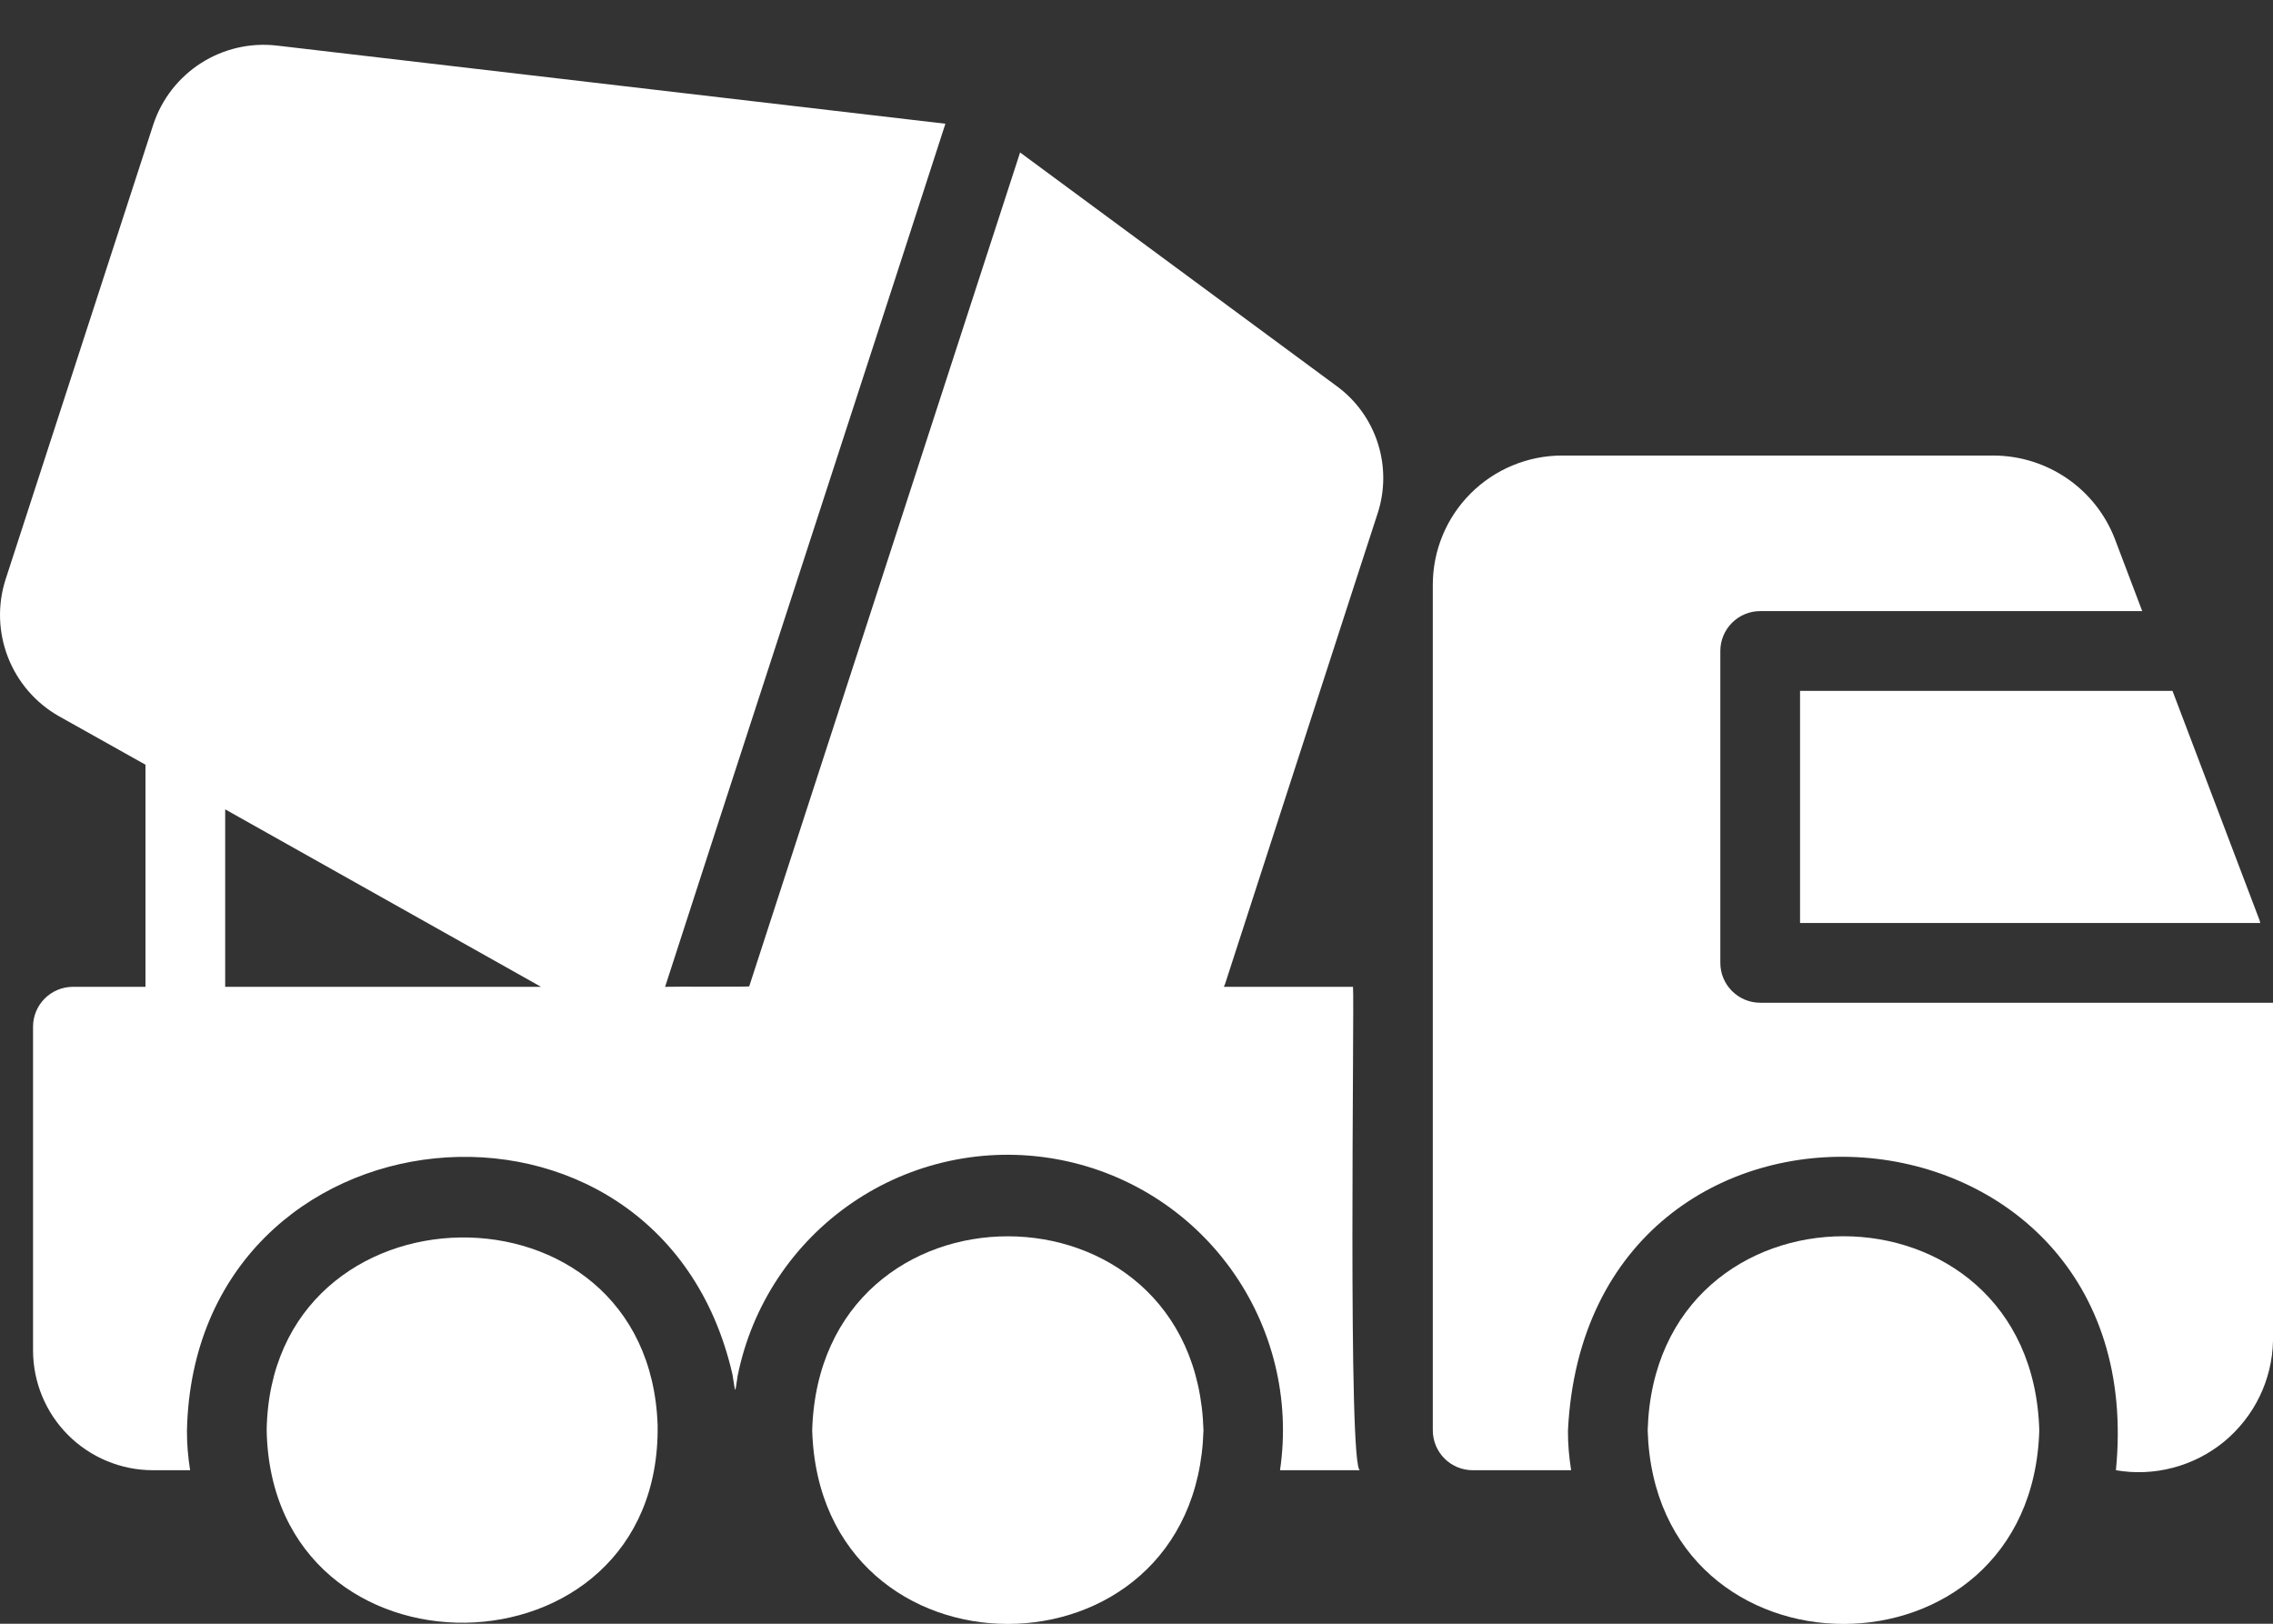 <svg width="28" height="20" viewBox="0 0 28 20" fill="none" xmlns="http://www.w3.org/2000/svg">
<rect x="0" y="0" width="28" height="20" fill="#333333" stroke="none"/>
<path d="M20.297 17.617C20.39 20.797 25.029 20.798 25.121 17.617C25.029 14.431 20.39 14.43 20.297 17.617ZM10.005 17.617C10.099 20.799 14.732 20.796 14.825 17.617C14.732 14.434 10.1 14.429 10.005 17.617Z" fill="white"/>
<path d="M21.683 12.351C21.553 12.351 21.428 12.299 21.336 12.207C21.244 12.115 21.192 11.991 21.192 11.861V8.018C21.192 7.888 21.244 7.763 21.336 7.671C21.428 7.579 21.553 7.527 21.683 7.527H26.389L26.05 6.633C25.933 6.333 25.729 6.075 25.463 5.893C25.198 5.711 24.884 5.613 24.562 5.611H19.241C19.032 5.611 18.825 5.653 18.632 5.733C18.439 5.813 18.264 5.93 18.116 6.078C17.968 6.226 17.851 6.401 17.771 6.594C17.691 6.787 17.65 6.994 17.65 7.203V17.618C17.65 17.748 17.702 17.873 17.794 17.965C17.886 18.057 18.011 18.109 18.141 18.109H19.354C19.328 17.947 19.314 17.782 19.315 17.618C19.555 12.8 26.538 13.313 26.065 18.109C26.299 18.15 26.54 18.139 26.77 18.078C27 18.017 27.214 17.908 27.398 17.757C27.581 17.605 27.73 17.417 27.834 17.203C27.938 16.989 27.995 16.755 28 16.517V12.351H21.683Z" fill="white"/>
<path d="M22.174 11.369H27.843C27.839 11.347 27.832 11.326 27.823 11.305L26.762 8.51H22.174V11.369ZM3.285 17.618C3.347 20.824 8.149 20.752 8.101 17.552C7.991 14.424 3.332 14.499 3.285 17.618Z" fill="white"/>
<path d="M16.461 4.752L12.566 1.878C12.54 1.957 9.372 11.713 9.229 12.15C9.144 12.157 8.274 12.15 8.193 12.155C8.443 11.371 11.454 2.131 11.646 1.524L3.408 0.561C3.083 0.524 2.754 0.6 2.478 0.776C2.201 0.953 1.994 1.218 1.89 1.529L0.068 7.139C-0.032 7.452 -0.021 7.789 0.098 8.095C0.217 8.401 0.437 8.656 0.721 8.819L1.792 9.419V12.155H0.898C0.768 12.155 0.643 12.207 0.551 12.299C0.459 12.391 0.407 12.516 0.407 12.646V16.635C0.408 17.026 0.563 17.4 0.839 17.676C1.115 17.952 1.49 18.108 1.88 18.109H2.342C2.316 17.947 2.302 17.782 2.303 17.618C2.396 13.55 8.119 12.981 9.023 16.93C9.063 17.156 9.048 17.2 9.087 16.945C9.262 16.078 9.768 15.314 10.498 14.815C11.227 14.316 12.123 14.122 12.994 14.274C13.865 14.425 14.643 14.911 15.161 15.628C15.679 16.344 15.897 17.235 15.768 18.109H16.756C16.599 18.165 16.686 12.322 16.667 12.155H15.076C15.081 12.145 15.086 12.13 15.091 12.12L16.667 7.257L16.967 6.334C17.062 6.051 17.064 5.744 16.973 5.46C16.882 5.175 16.703 4.927 16.461 4.752ZM2.774 12.155V9.969L6.665 12.155H2.774Z" fill="white"/>
</svg>
